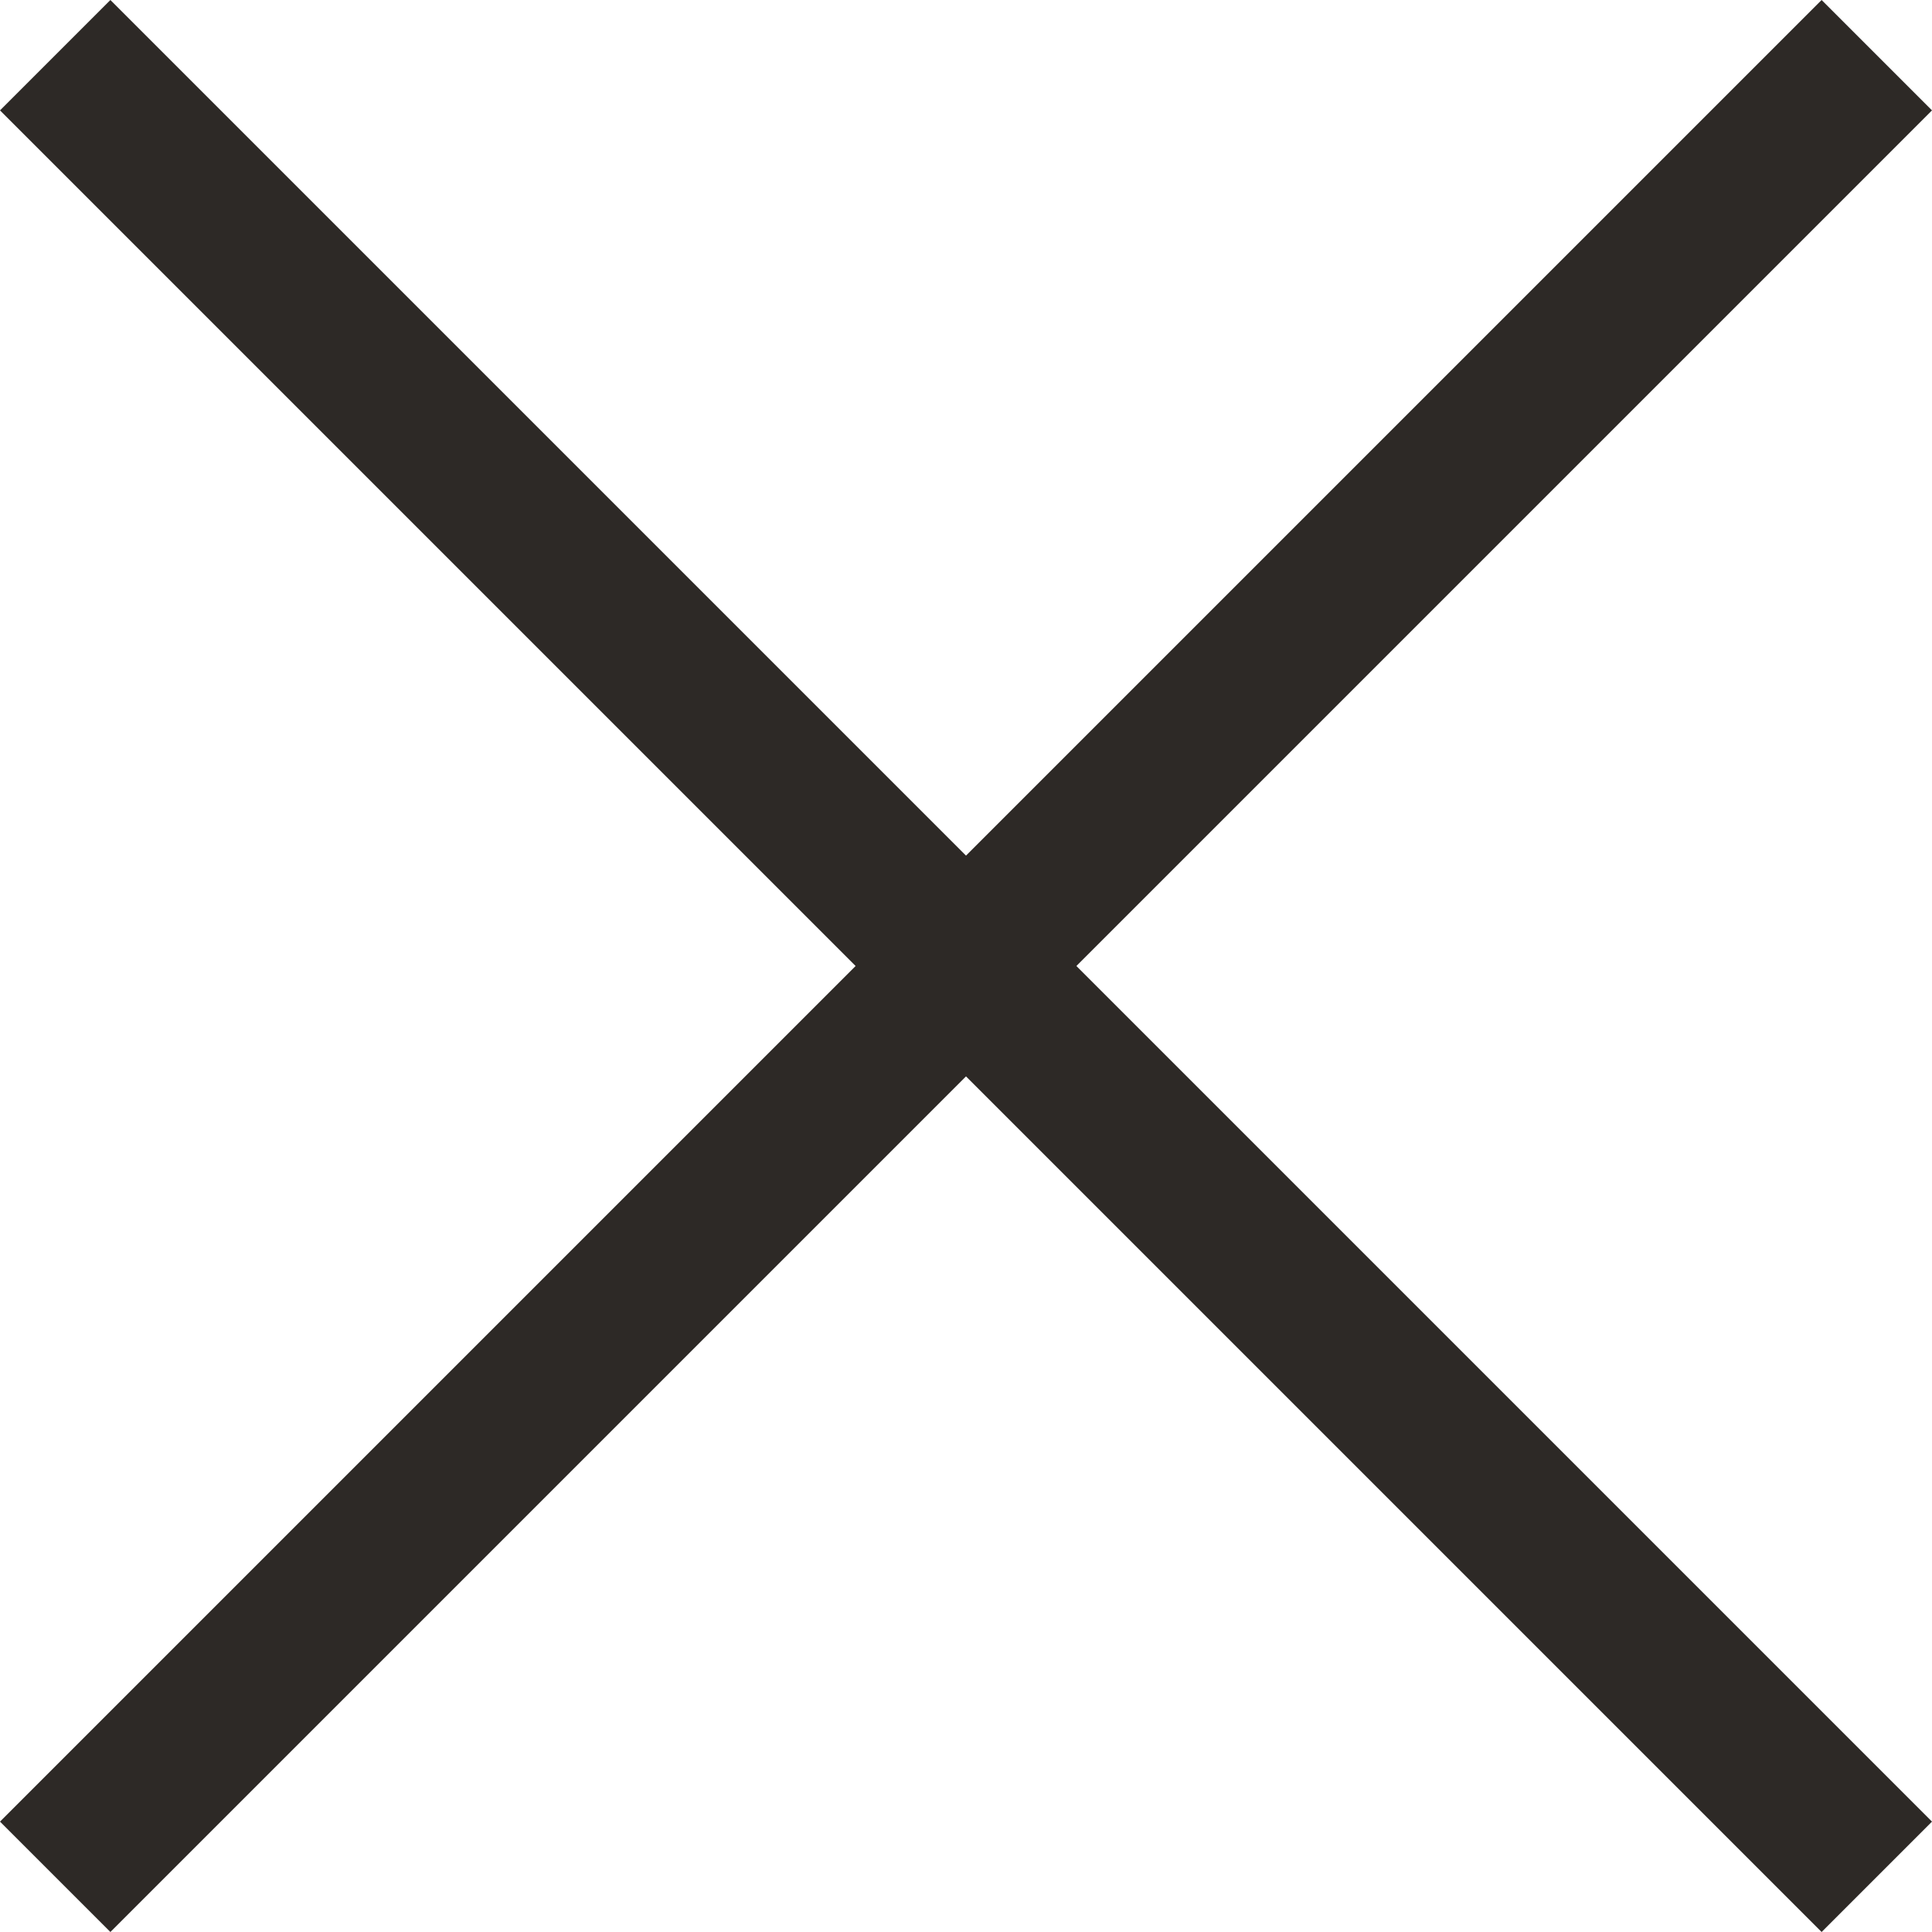 <svg xmlns="http://www.w3.org/2000/svg" viewBox="0 0 371.23 371.23" fill="#2d2926">
	<polygon points="371.23,21.213 350.018,0 185.615,164.402 21.213,0 0,21.213 164.402,185.615 0,350.018 21.213,371.23 185.615,206.828 350.018,371.23 371.23,350.018 206.828,185.615 "/>
</svg>
